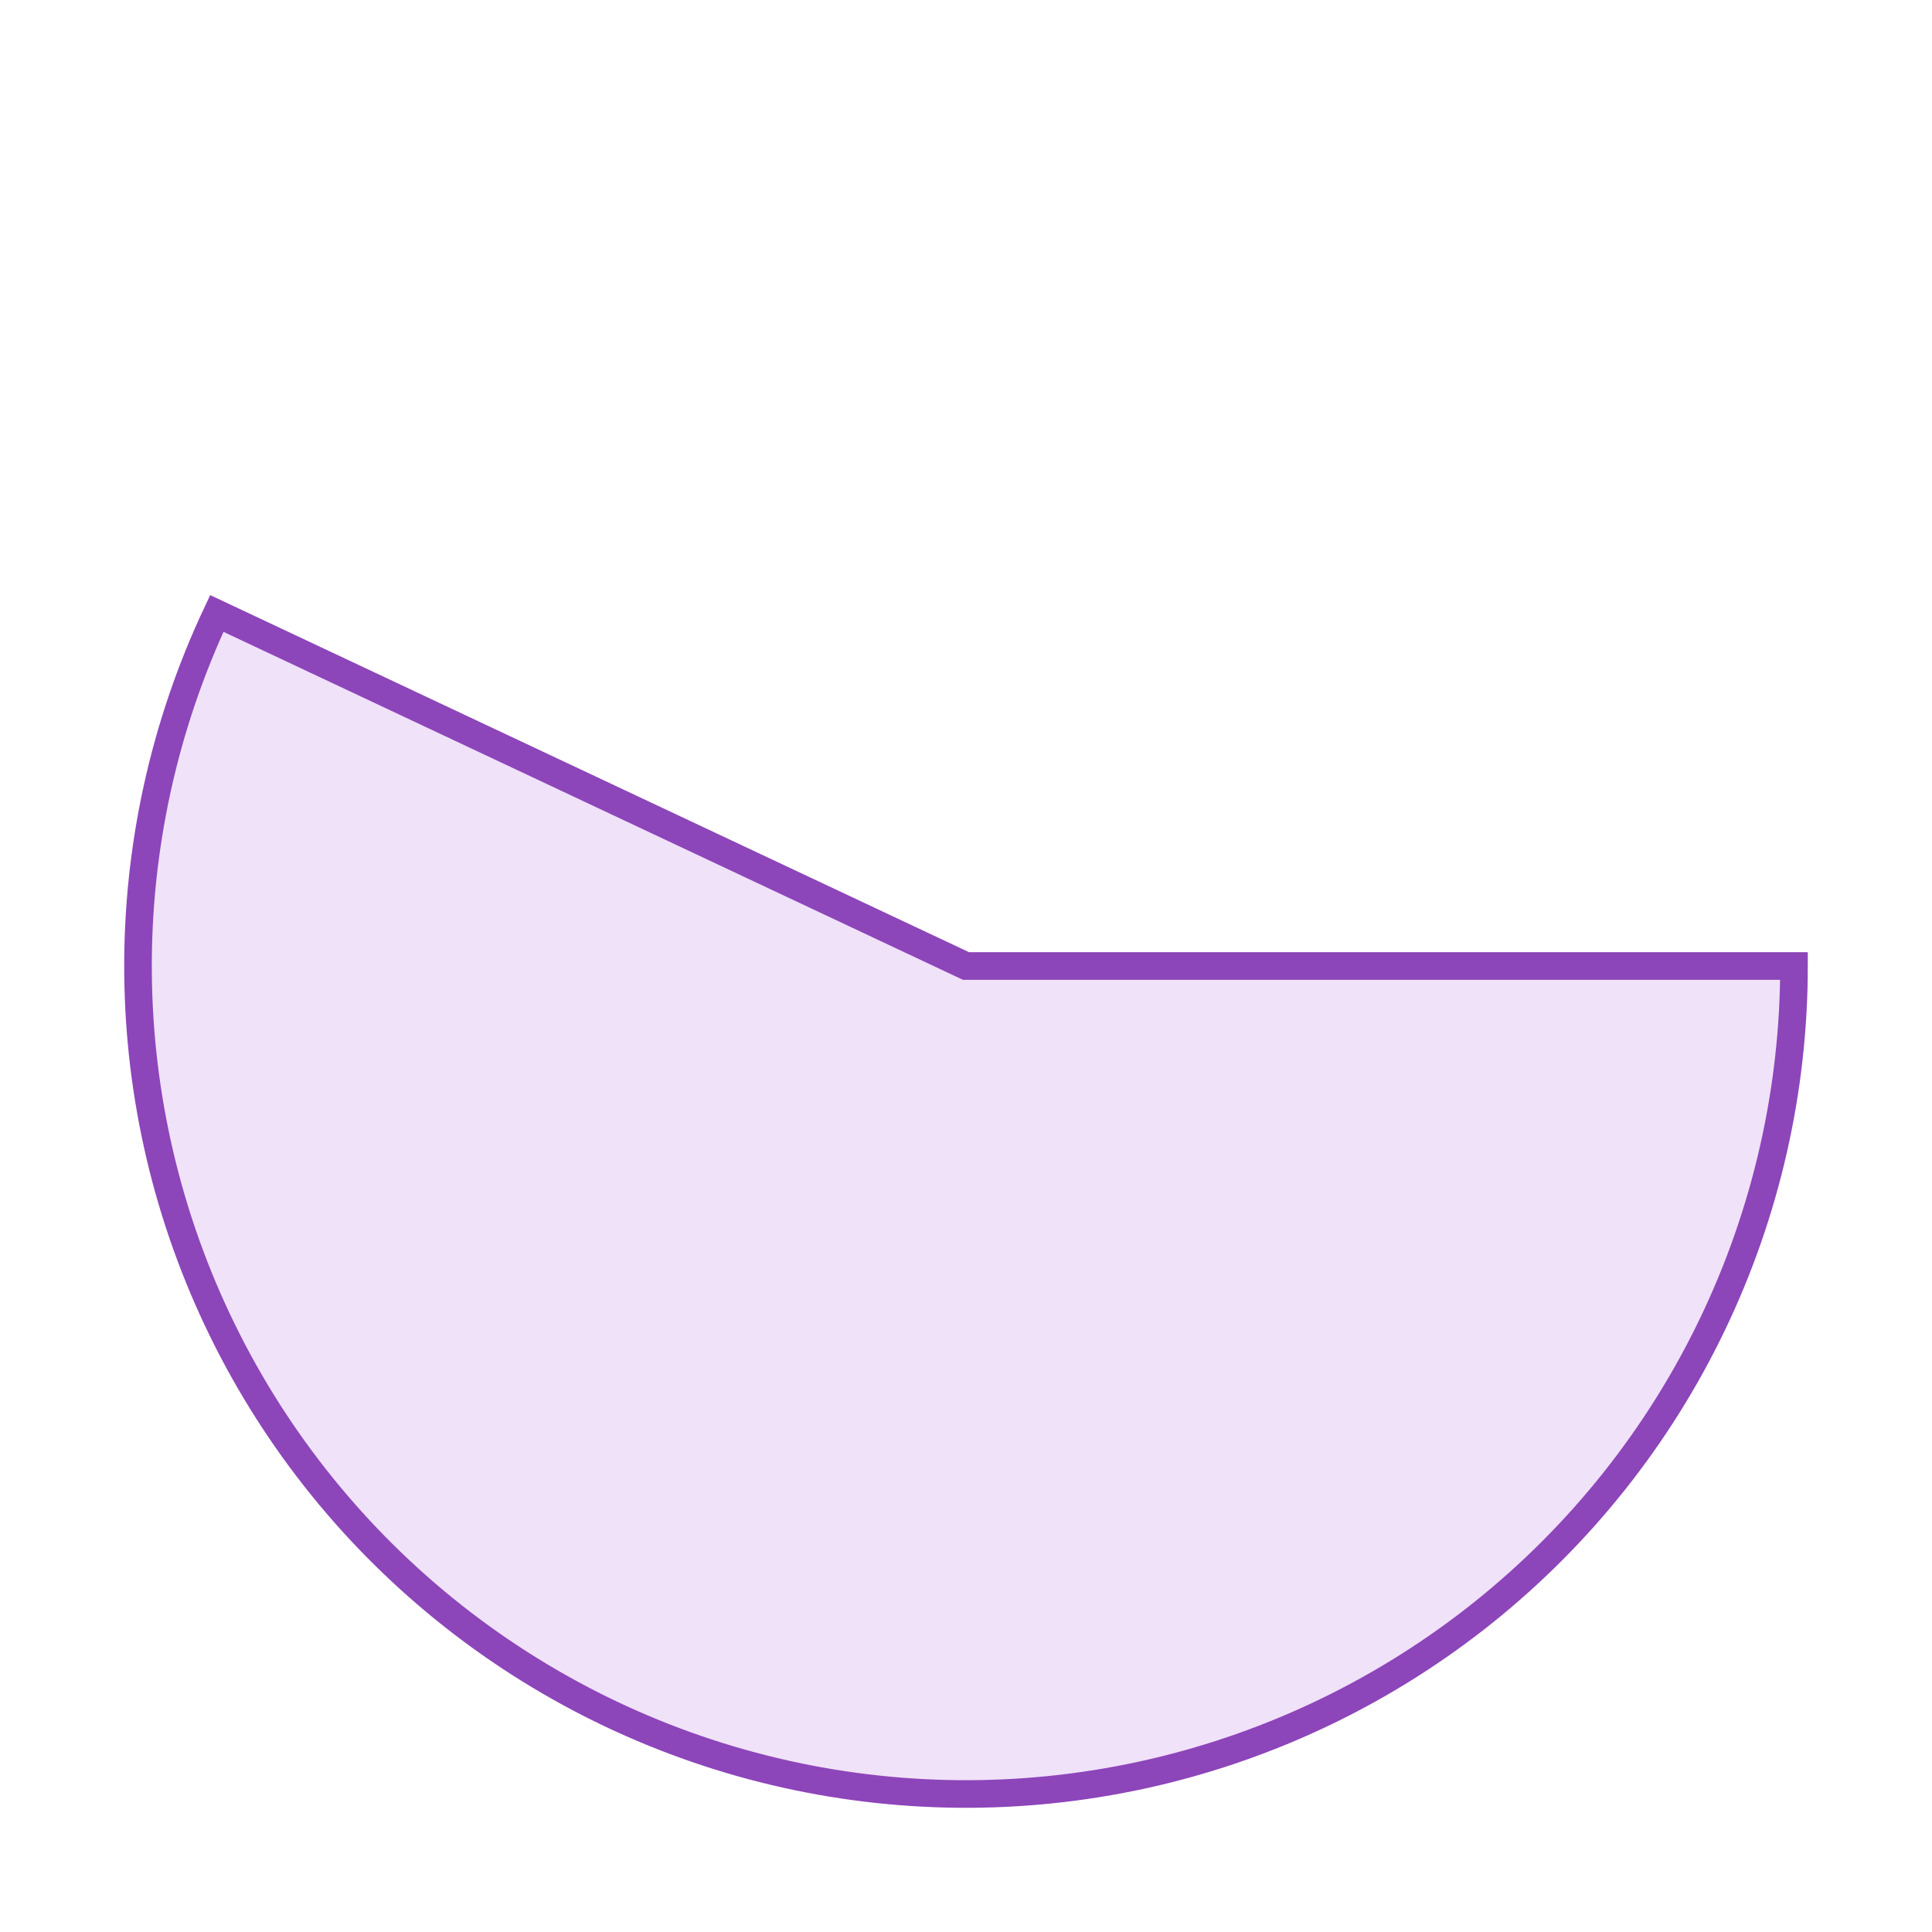 <svg width="350" height="350" viewBox="0 0 350 350" fill="none" xmlns="http://www.w3.org/2000/svg">
<path d="M325 175C325 197.478 319.948 219.668 310.218 239.931C300.488 260.194 286.329 278.01 268.786 292.065C251.244 306.119 230.767 316.05 208.87 321.126C186.973 326.202 164.215 326.291 142.279 321.388C120.342 316.484 99.788 306.713 82.136 292.798C64.484 278.882 50.185 261.177 40.296 240.991C30.407 220.805 25.181 198.655 25.005 176.178C24.828 153.701 29.705 131.472 39.276 111.133L175 175H325Z" fill="#B570E0" fill-opacity="0.2" stroke="#8D45BA" stroke-width="5"/>
</svg>
